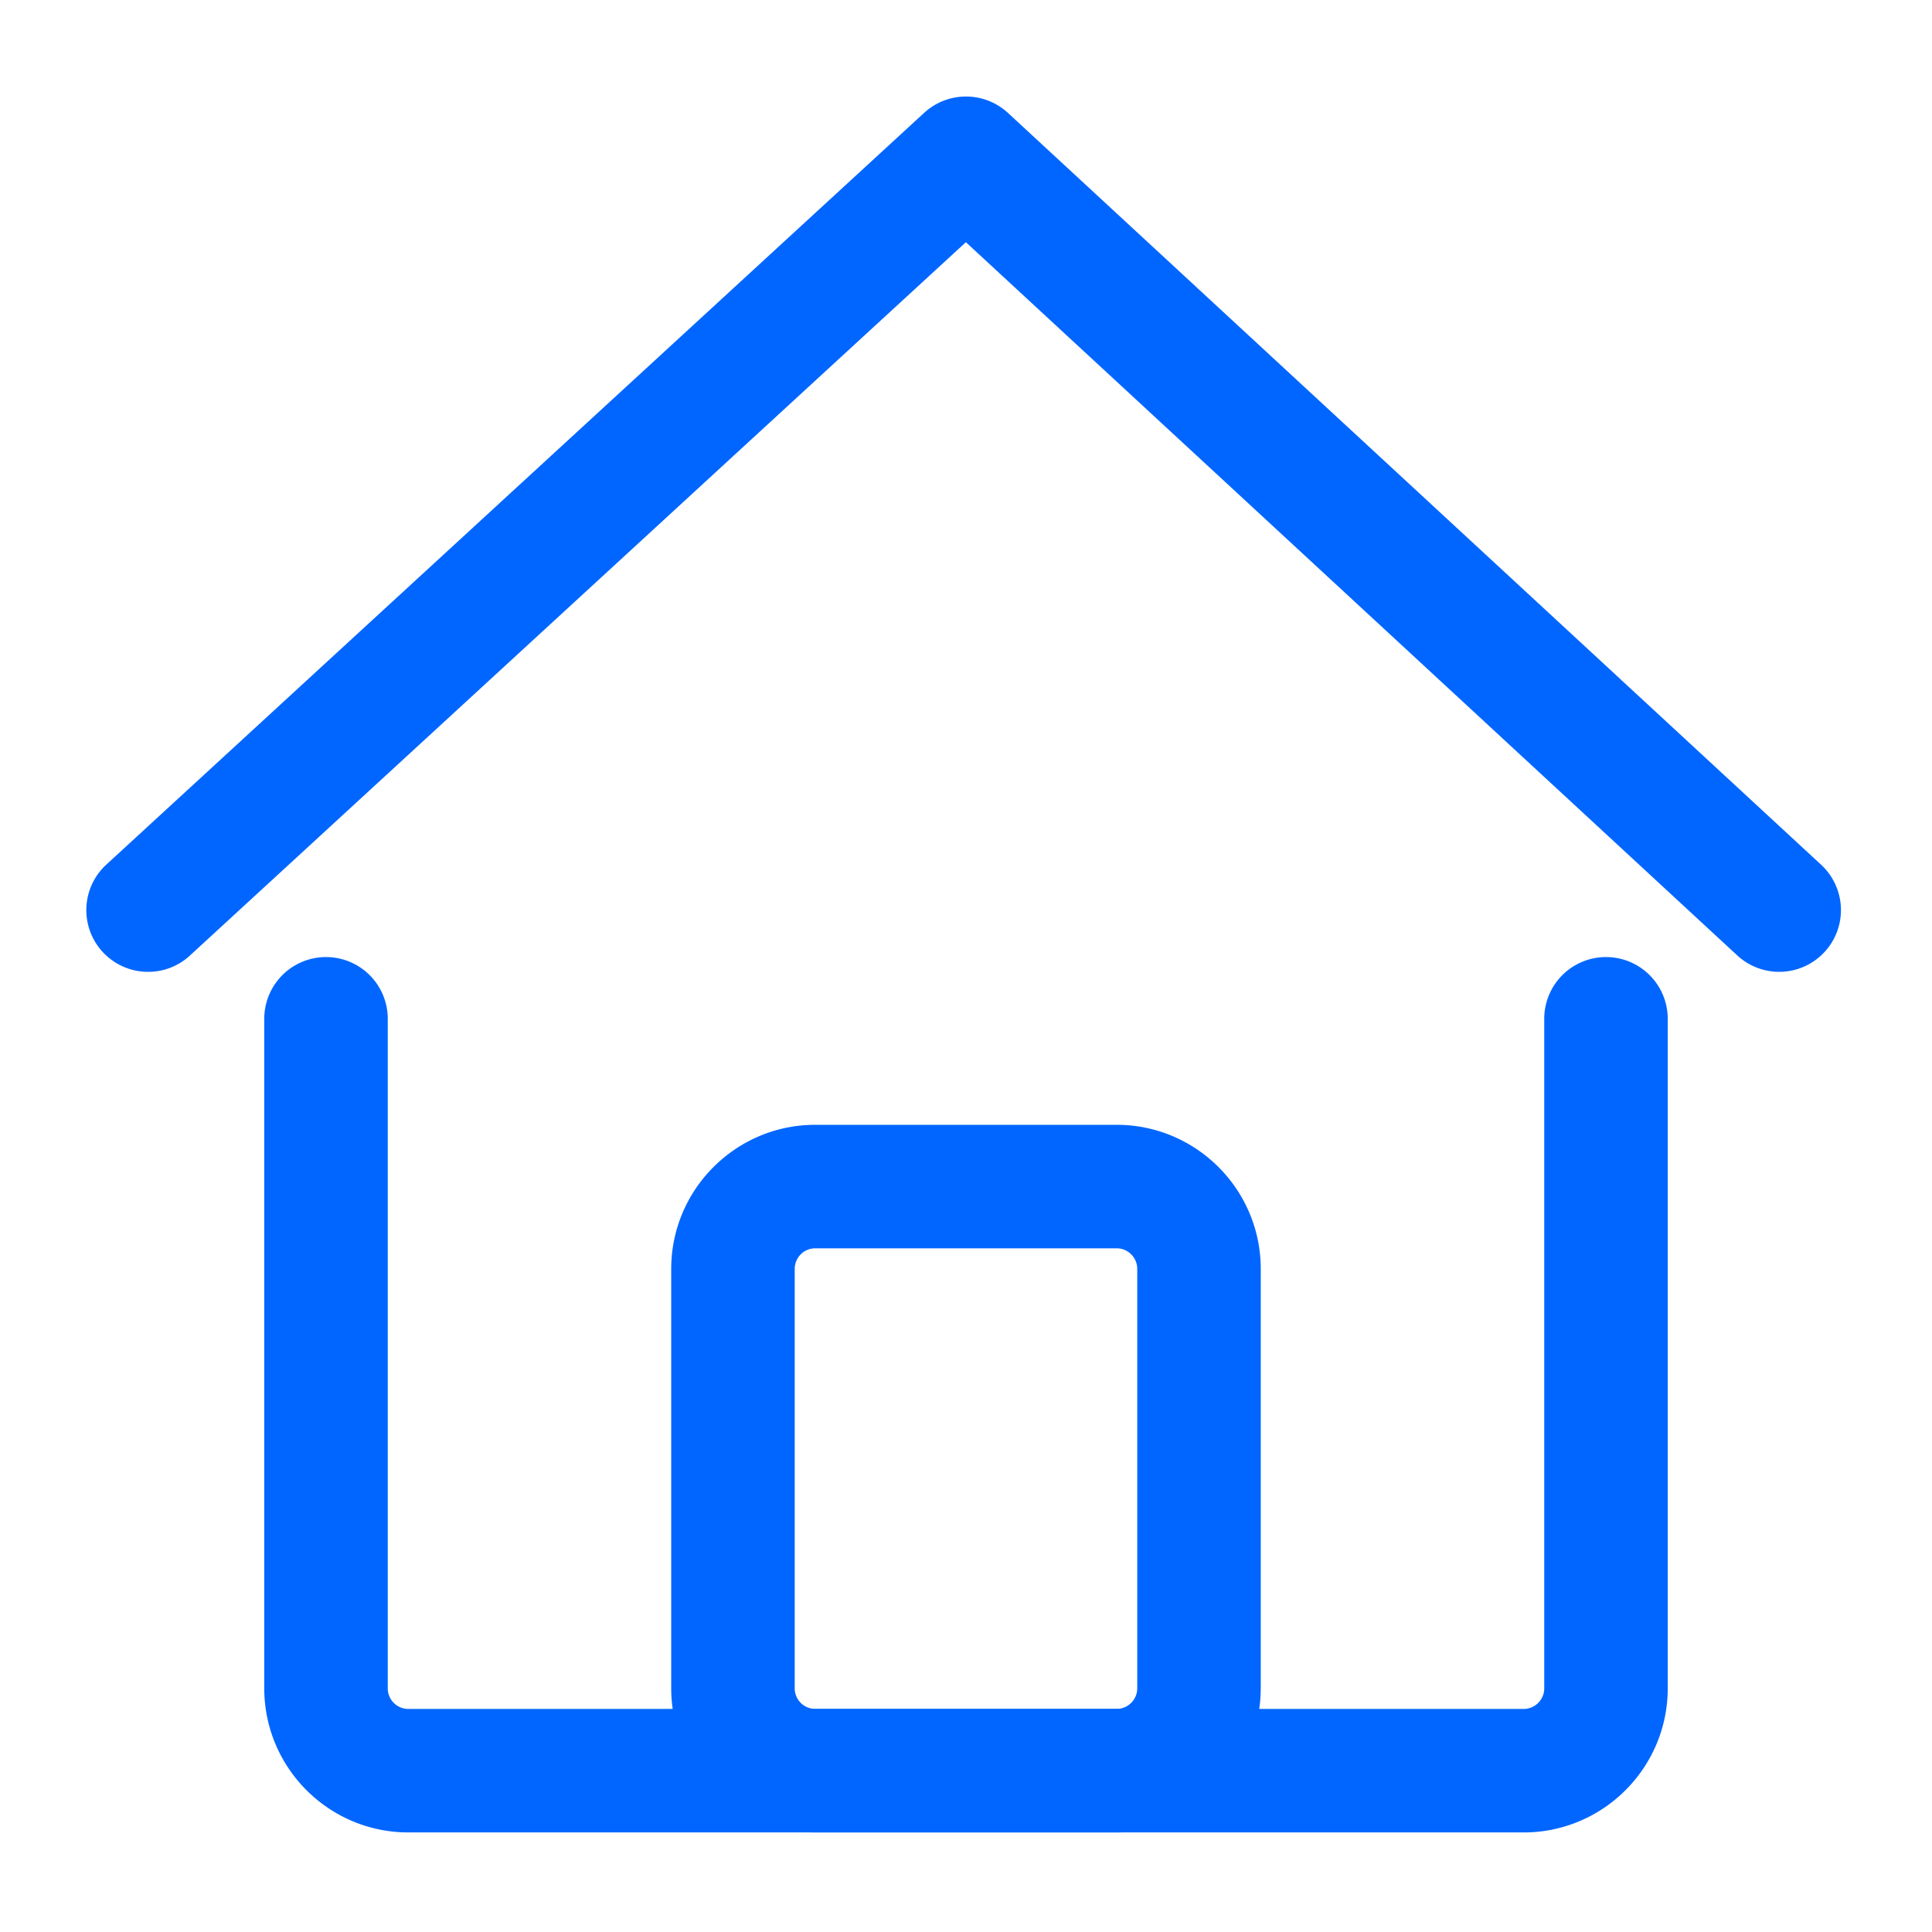 <?xml version="1.0" standalone="no"?><!DOCTYPE svg PUBLIC "-//W3C//DTD SVG 1.1//EN" "http://www.w3.org/Graphics/SVG/1.1/DTD/svg11.dtd"><svg t="1743407399531" class="icon" viewBox="0 0 1024 1024" version="1.1" xmlns="http://www.w3.org/2000/svg" p-id="2937" xmlns:xlink="http://www.w3.org/1999/xlink" width="200" height="200"><path d="M78.516 515.098a32.727 32.727 0 0 1-22.167-56.836L489.855 59.775a32.793 32.793 0 0 1 44.378 0.065L965.229 458.327a32.727 32.727 0 1 1-44.444 48.065L511.935 128.371 100.662 506.458a32.596 32.596 0 0 1-22.145 8.64z" fill="#0166FF" p-id="2938"></path><path d="M807.571 971.229H216.429c-42.109 0-76.364-34.255-76.364-76.364V539.993a32.727 32.727 0 1 1 65.455 0v354.873a10.909 10.909 0 0 0 10.909 10.909h591.142c6 0 10.909-4.909 10.909-10.909V539.993a32.727 32.727 0 1 1 65.455 0v354.873c0 42.109-34.255 76.364-76.364 76.364z" fill="#0166FF" p-id="2939"></path><path d="M591.855 971.229h-159.731c-42.109 0-76.364-34.255-76.364-76.364v-222.327c0-42.109 34.255-76.364 76.364-76.364h159.731c42.109 0 76.364 34.255 76.364 76.364v222.305a76.451 76.451 0 0 1-76.364 76.385z m-159.731-309.6a10.909 10.909 0 0 0-10.909 10.909v222.305a10.909 10.909 0 0 0 10.909 10.909h159.731c6 0 10.909-4.909 10.909-10.909V672.538c0-6-4.909-10.909-10.909-10.909h-159.731z" fill="#0166FF" p-id="2940"></path></svg>